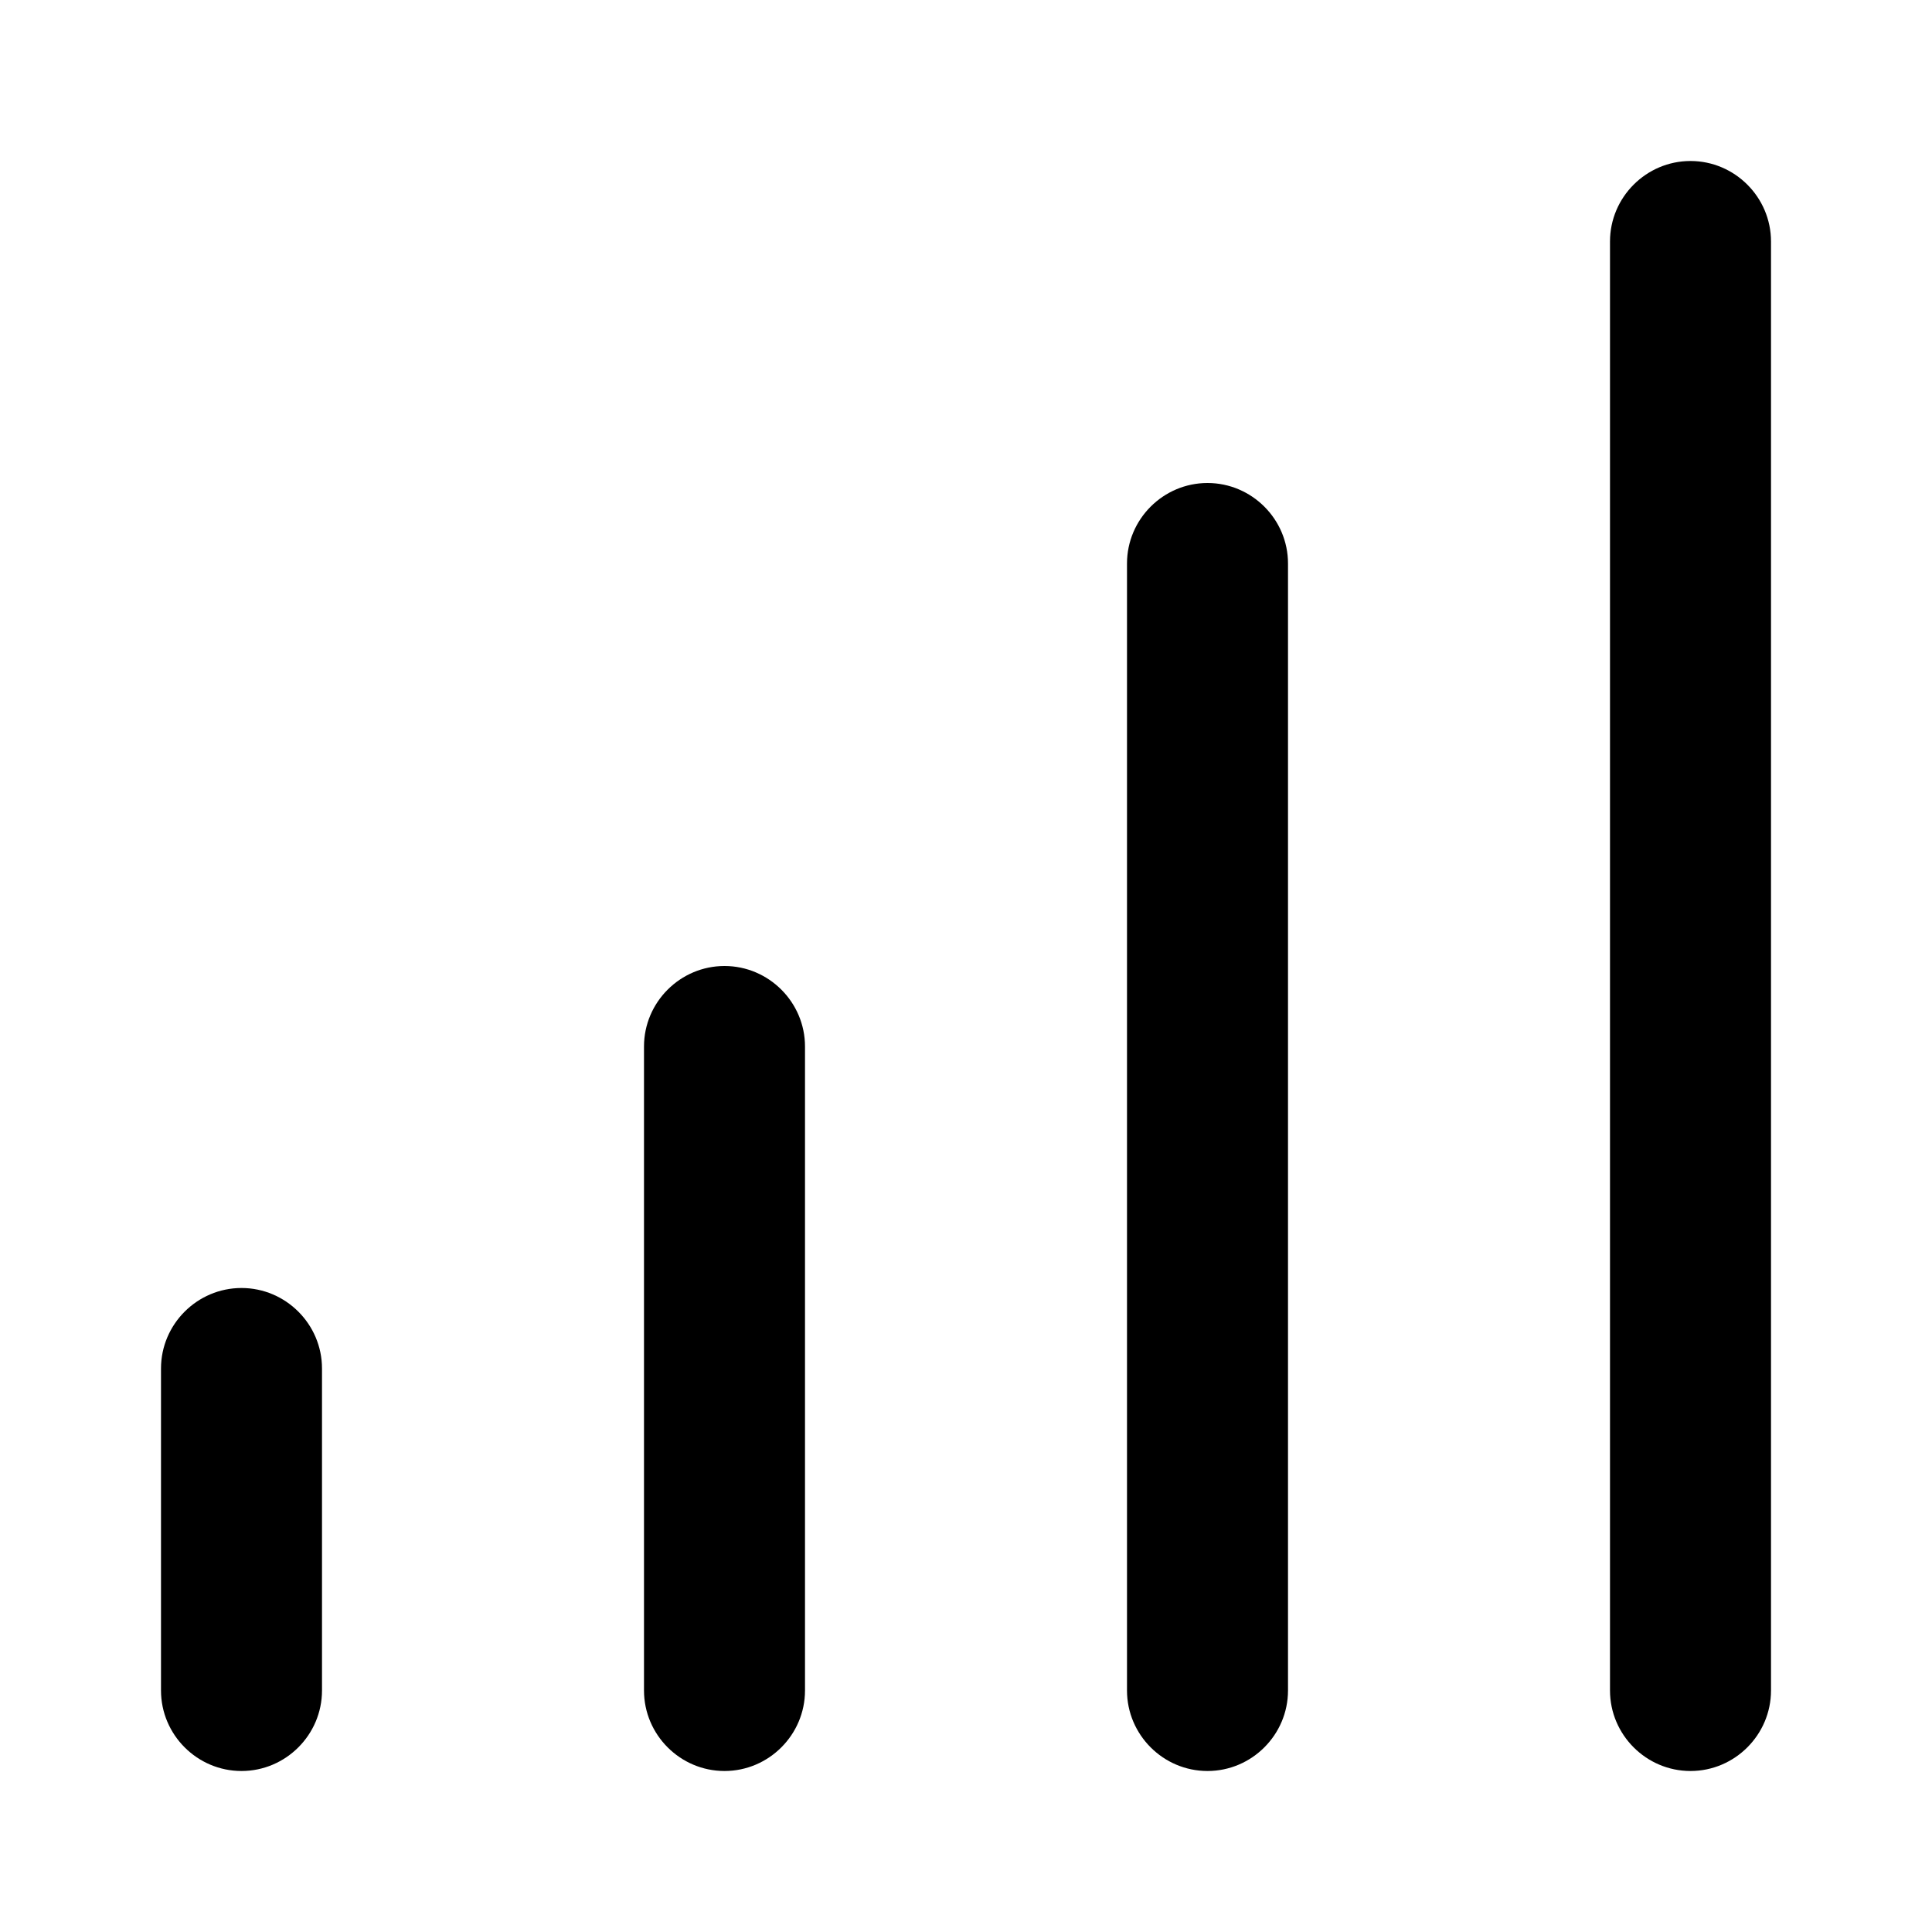 <svg width="12" height="12" viewBox="0 0 12 12" xmlns="http://www.w3.org/2000/svg"><title>network/signal-100_12</title><path d="M10.5 11c-.275 0-.5-.225-.5-.5l0-9c0-.275.225-.5.5-.5.275 0 .5.225.5.5l0 9c0 .275-.225.5-.5.5zm-9 0c-.275 0-.5-.225-.5-.5l0-2c0-.275.225-.5.5-.5.275 0 .5.225.5.5l0 2c0 .275-.225.5-.5.5zm3 0c-.275 0-.5-.225-.5-.5l0-4c0-.275.225-.5.5-.5.275 0 .5.225.5.5l0 4c0 .275-.225.5-.5.5zm3 0c-.275 0-.5-.225-.5-.5l0-7c0-.275.225-.5.5-.5.275 0 .5.225.5.5l0 7c0 .275-.225.5-.5.5z" fill-rule="evenodd"/></svg>
